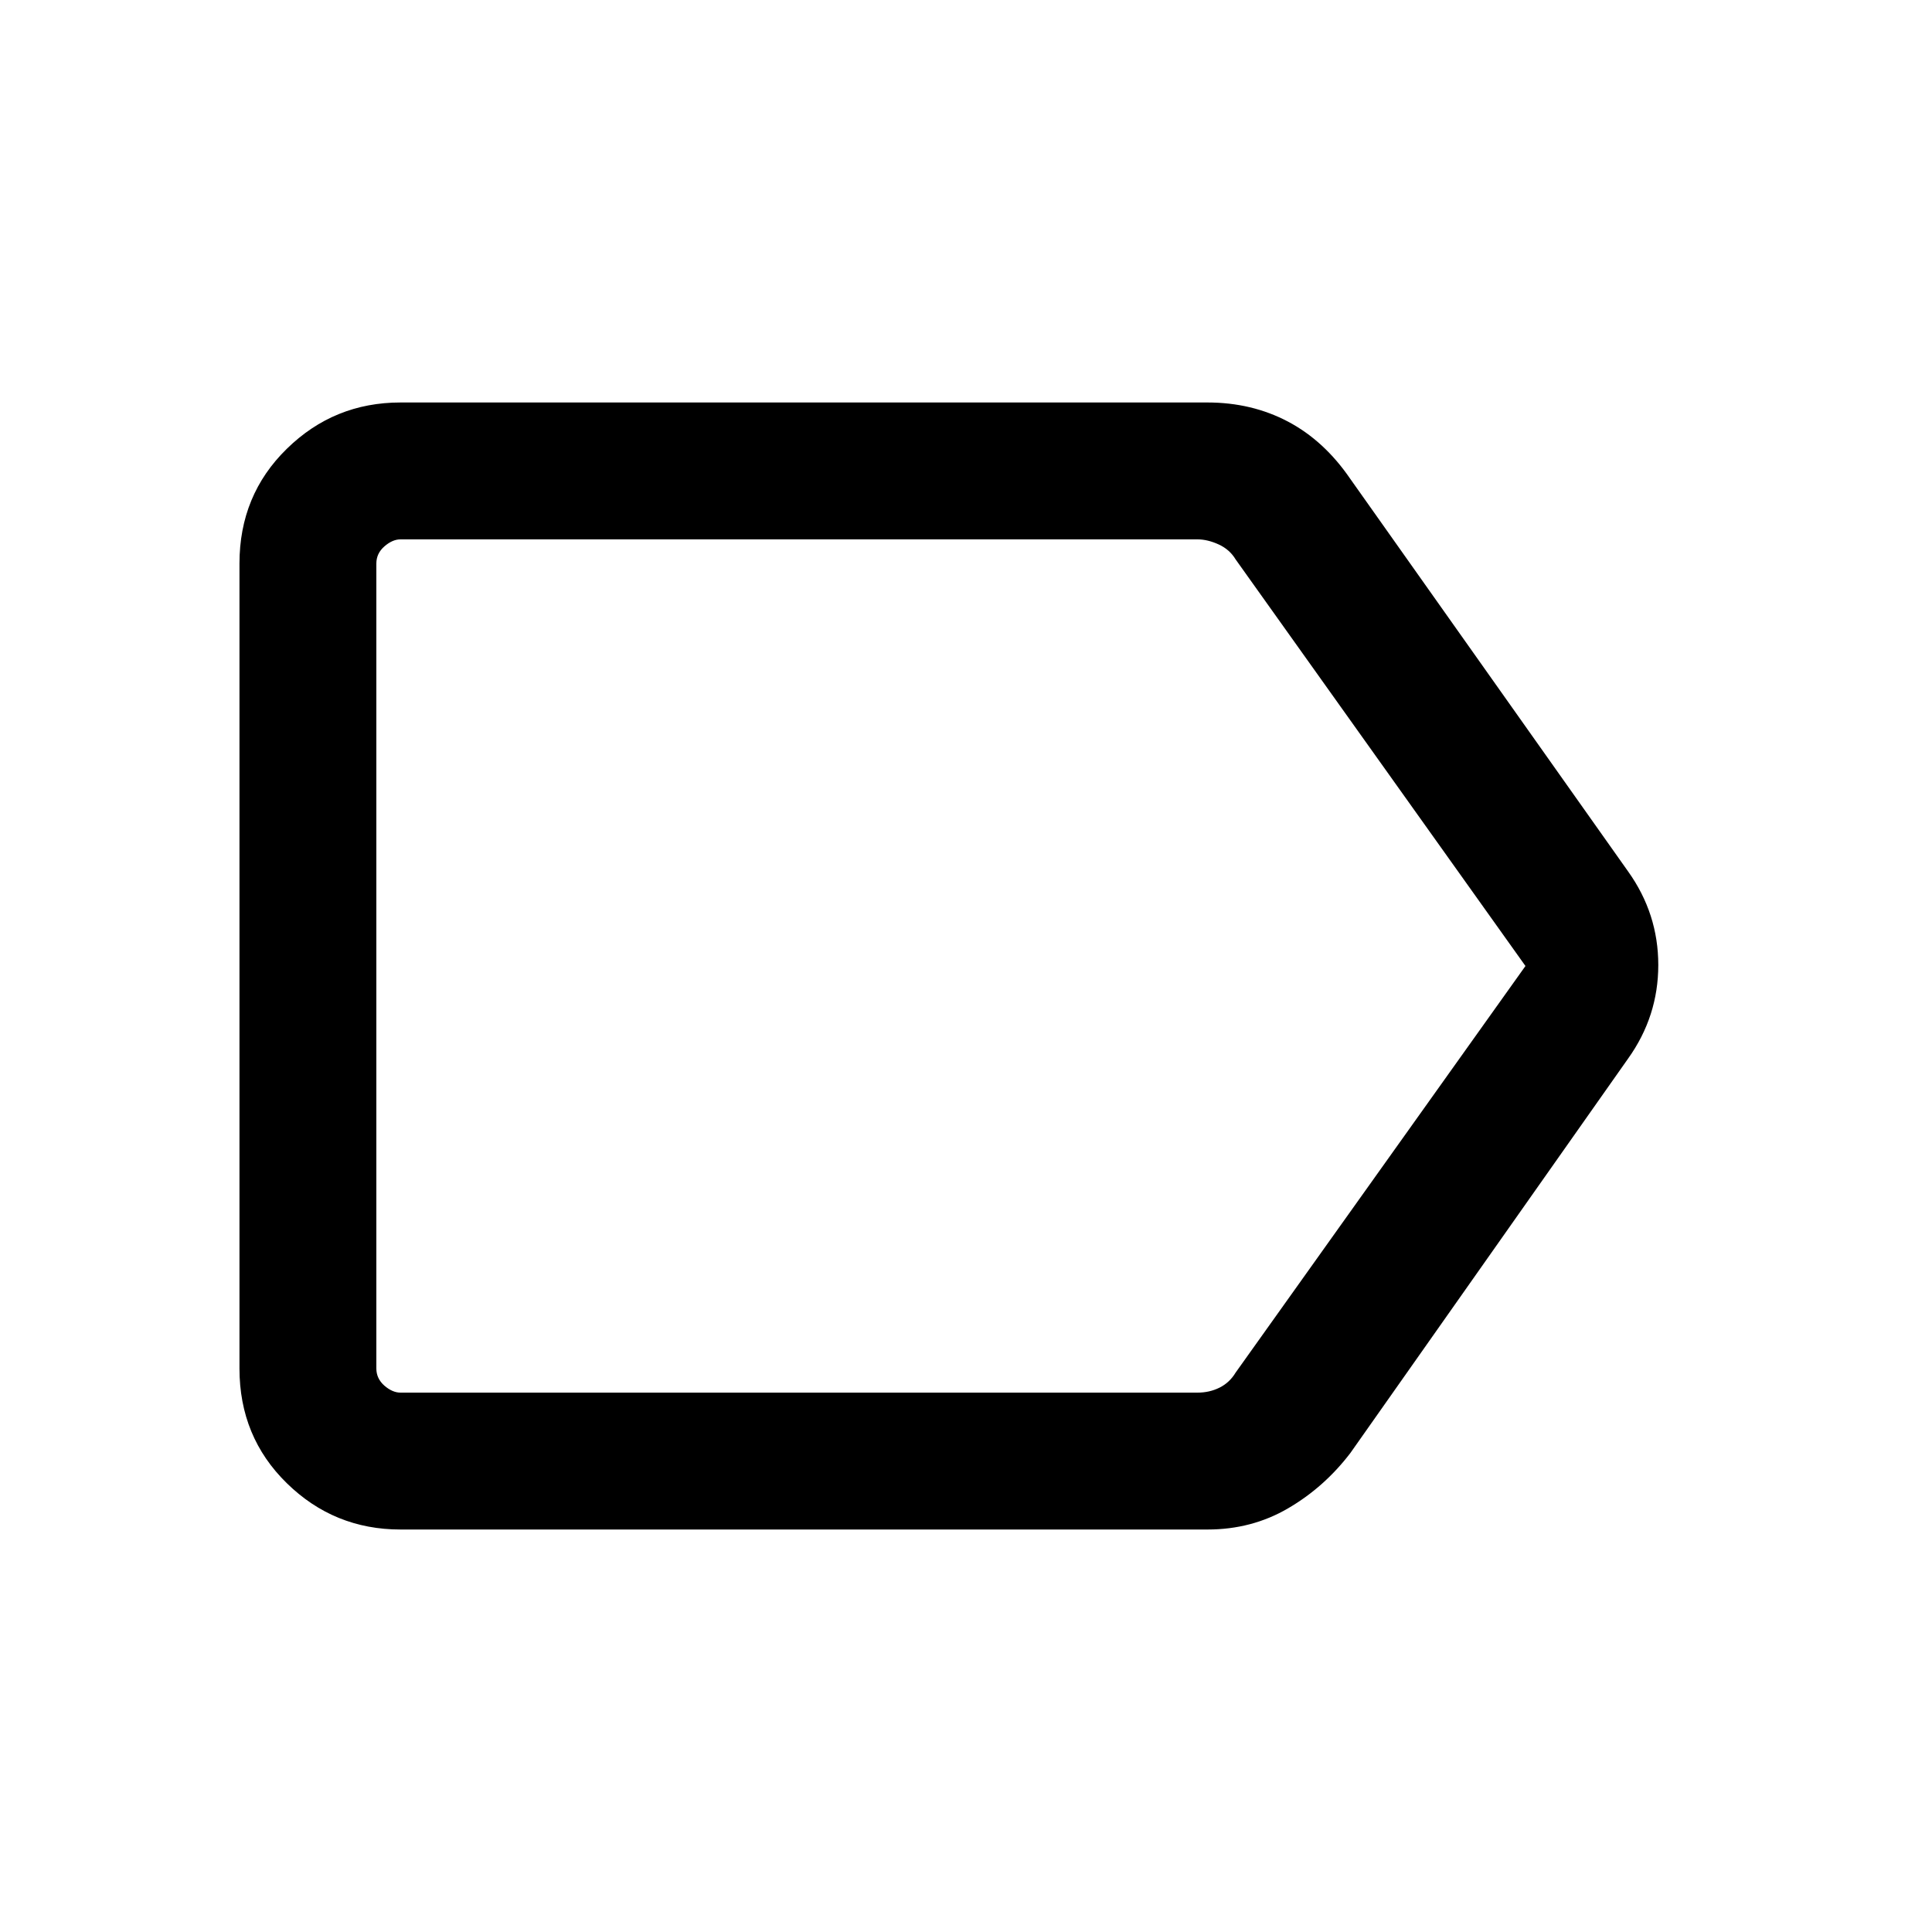 <svg xmlns="http://www.w3.org/2000/svg" height="40" width="40"><path d="M8.292 31.667q-1.375 0-2.354-.959-.98-.958-.98-2.375V11.667q0-1.417.98-2.375.979-.959 2.354-.959H25q.917 0 1.667.396t1.291 1.188l5.75 8.125q.625.875.625 1.937 0 1.063-.625 1.938l-5.75 8.166q-.541.709-1.291 1.146-.75.438-1.667.438ZM31.583 20l-6-8.417q-.125-.208-.354-.312-.229-.104-.437-.104h-16.5q-.167 0-.334.146-.166.145-.166.354v16.666q0 .209.166.355.167.145.334.145h16.5q.25 0 .458-.104.208-.104.333-.312ZM7.792 20V28.833 11.167v.416Z"/></svg>